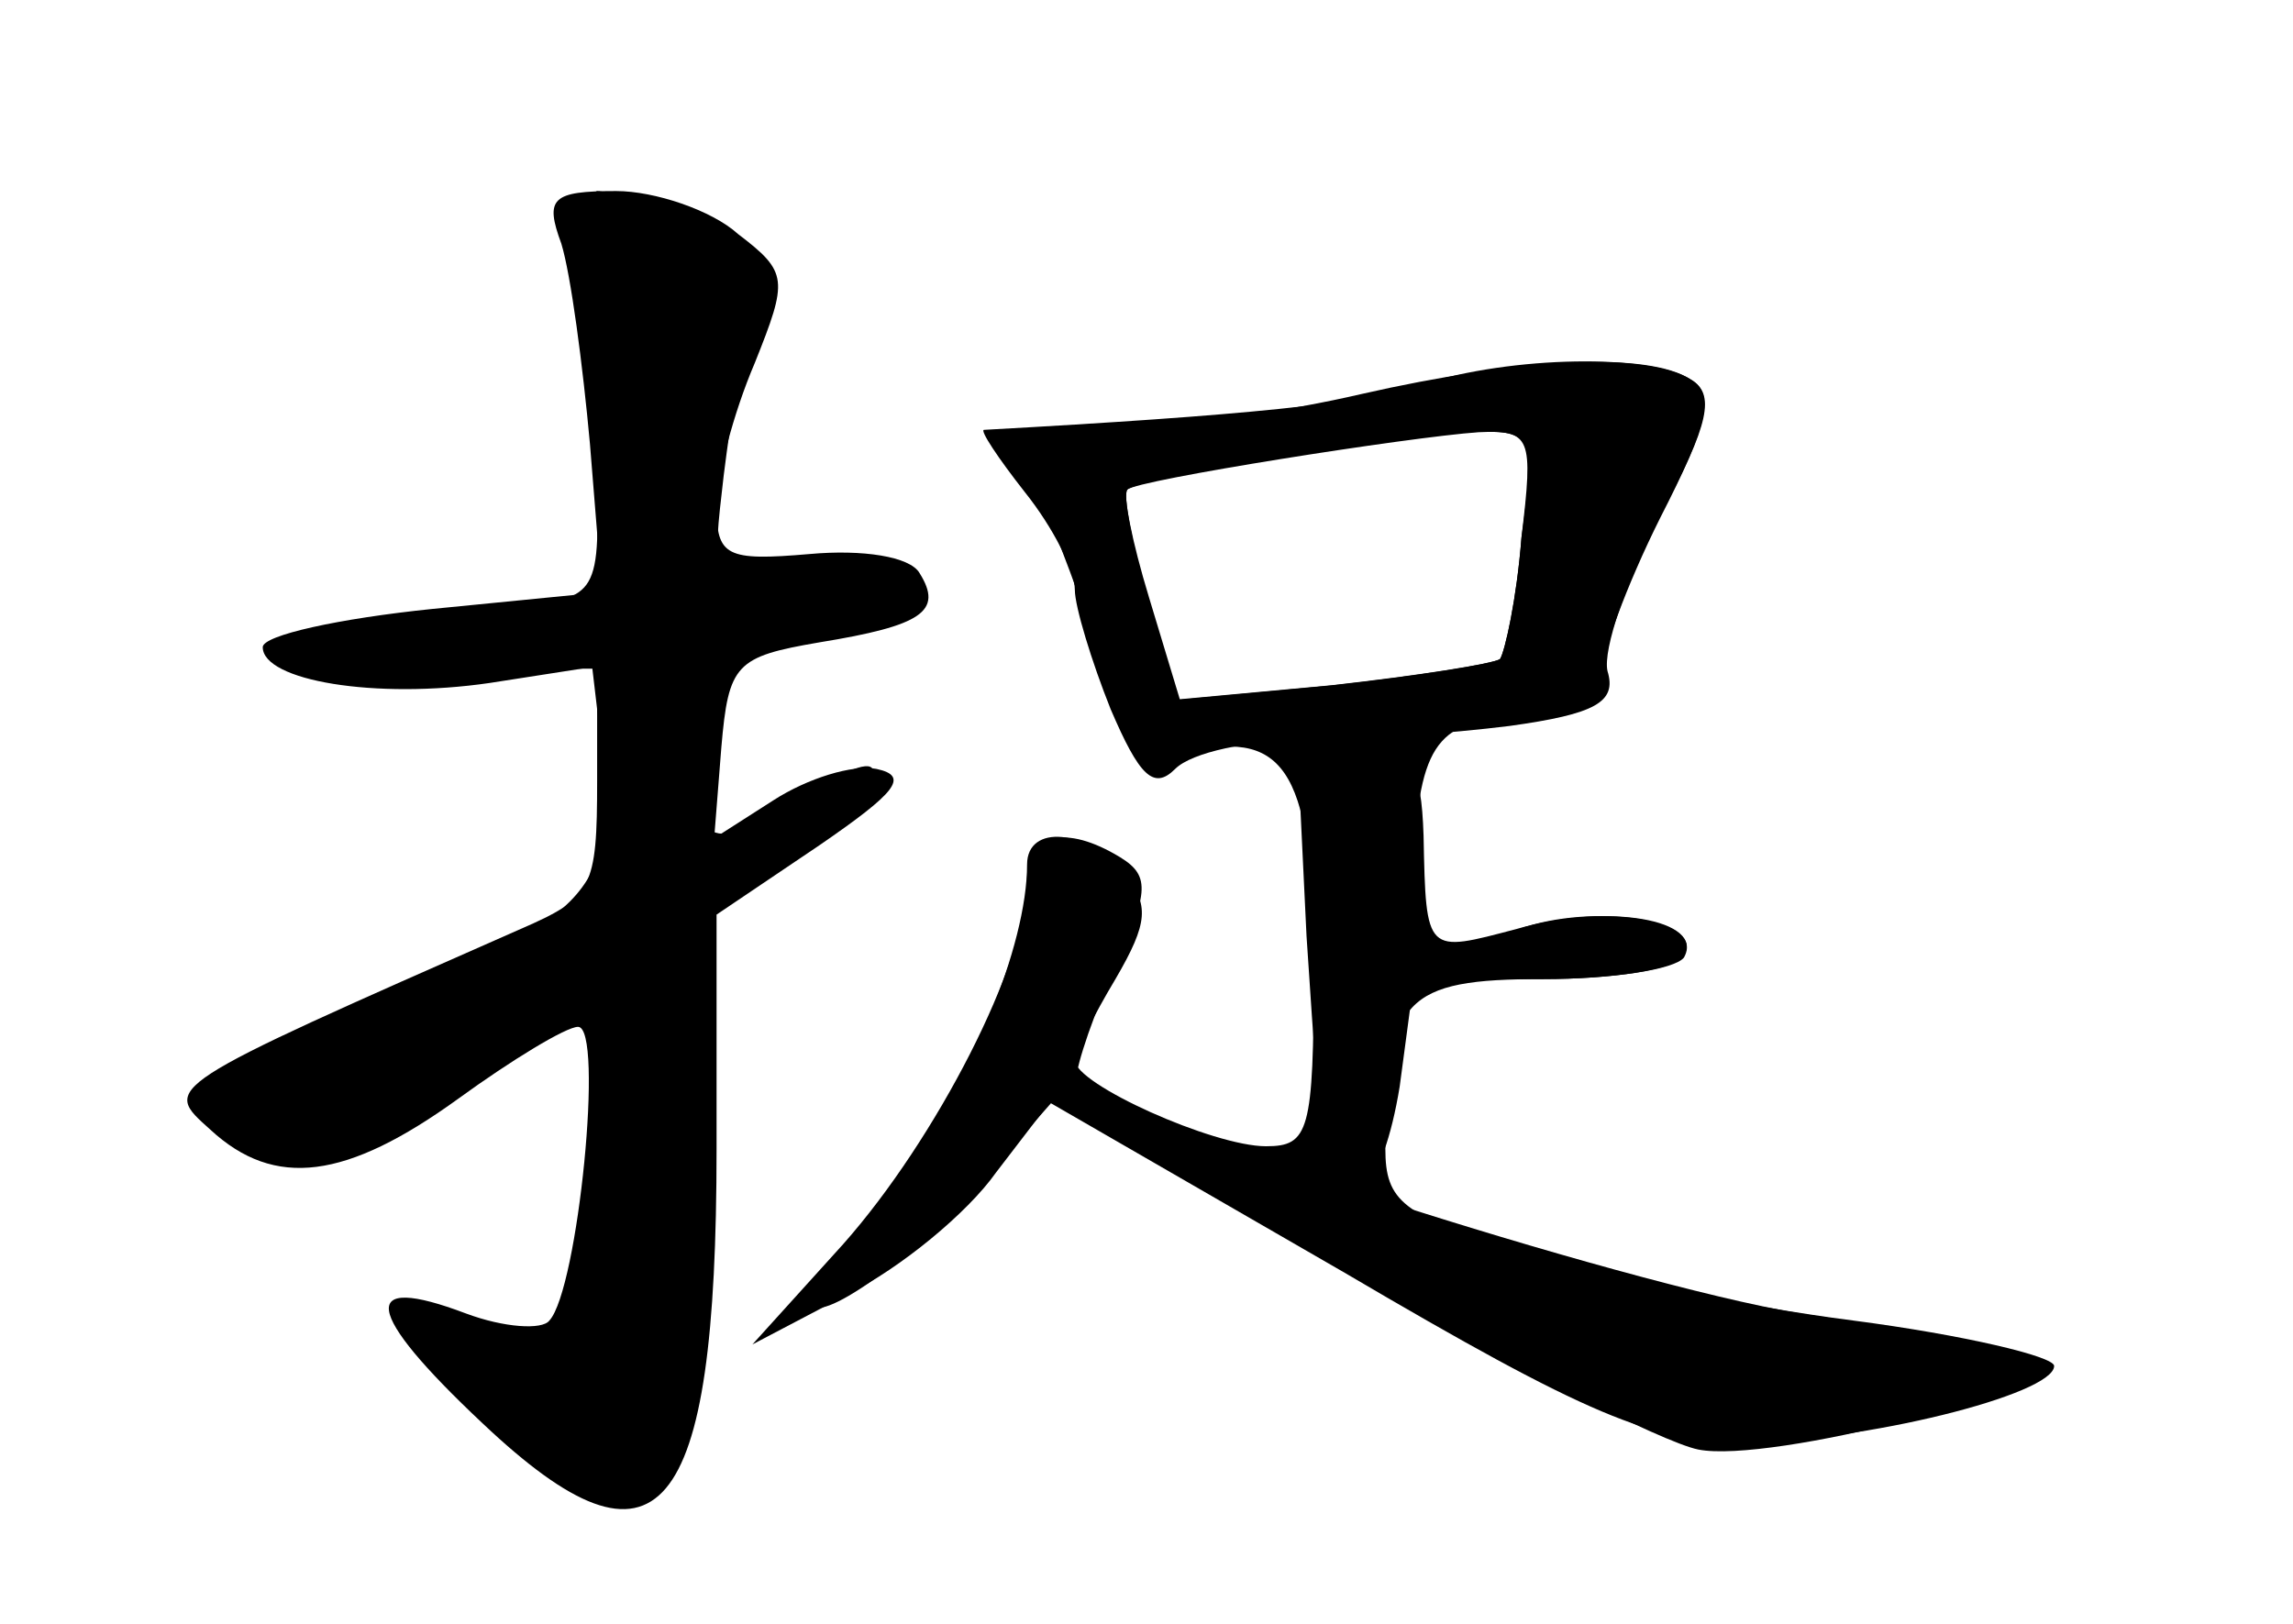 <?xml version="1.0" standalone="no"?>
<!DOCTYPE svg PUBLIC "-//W3C//DTD SVG 20010904//EN"
 "http://www.w3.org/TR/2001/REC-SVG-20010904/DTD/svg10.dtd">
<svg version="1.0" xmlns="http://www.w3.org/2000/svg"
 width="96pt" height="68pt" viewBox="0 0 96 68"
 preserveAspectRatio="xMidYMid meet">
<g transform="translate(0,68) scale(0.1,-0.1)" fill="#000000" stroke="none">
<g id="part-0" class="char-part">
  <path d="M235 578 c4 -13 9 -51 12 -84 l5 -62 -71 -7 c-39 -4 -71 -11 -71 -16
0 -14 47 -22 95 -15 l45 7 0 -48 c0 -45 -2 -49 -32 -62 -152 -67 -150 -66
-130 -84 27 -25 57 -21 104 13 22 16 45 30 50 30 11 0 0 -110 -12 -123 -3 -4
-19 -3 -35 3 -45 17 -43 1 7 -46 74 -70 98 -41 98 115 l0 98 43 29 c32 22 38
29 24 32 -10 2 -29 -4 -43 -13 l-25 -16 3 38 c3 35 6 38 41 44 43 7 52 13 42
29 -4 7 -24 10 -46 8 -35 -3 -39 -1 -39 20 0 12 7 39 16 60 14 35 14 38 -7 54
-11 10 -35 18 -51 18 -27 0 -30 -3 -23 -22z"/>
  <path d="M570 515 c-30 -7 -76 -14 -102 -14 l-47 -1 14 -27 c7 -16 19 -47 26
-71 11 -39 15 -43 37 -37 41 10 52 -10 52 -91 0 -68 -2 -74 -20 -74 -22 0 -80
26 -80 36 0 3 8 19 17 34 14 24 14 31 4 44 -16 19 -41 21 -41 4 0 -34 -24 -92
-55 -133 -19 -25 -35 -48 -35 -50 0 -12 44 19 71 50 l29 33 123 -71 c102 -60
129 -71 167 -71 49 0 130 20 130 32 0 4 -38 13 -84 19 -47 6 -110 19 -140 29
-49 15 -56 21 -56 43 0 63 8 71 66 71 29 0 56 4 59 10 9 15 -38 22 -69 11 -43
-17 -47 -14 -44 32 3 48 11 57 51 57 18 0 27 5 27 16 0 9 11 39 25 67 20 39
23 52 13 58 -18 12 -72 9 -138 -6z m67 -60 c-2 -26 -7 -48 -9 -51 -3 -2 -35
-7 -71 -11 l-65 -6 -12 43 c-6 23 -10 43 -8 45 5 5 111 23 142 24 28 1 29 0
23 -44z"/>
</g>
<g id="part-1" class="char-part">
  <path d="M247 517 c6 -82 5 -84 -18 -90 -13 -4 -43 -7 -66 -7 -24 0 -43 -4
-43 -10 0 -6 28 -10 64 -10 l64 0 4 -34 c6 -57 -4 -69 -91 -106 -45 -18 -80
-38 -78 -44 2 -5 15 -14 29 -18 22 -8 35 -3 76 26 27 20 52 36 56 36 9 0 7
-113 -3 -129 -6 -10 -19 -12 -42 -7 l-33 6 39 -40 c68 -69 85 -49 85 102 l1
103 40 28 c43 30 47 51 5 23 -38 -25 -48 -20 -44 22 3 35 5 38 46 46 23 5 42
12 42 16 0 13 -30 20 -57 14 -25 -7 -25 -6 -20 37 3 24 8 56 12 70 6 23 3 28
-26 38 -17 6 -35 11 -39 11 -4 0 -5 -38 -3 -83z"/>
</g>
<g id="part-2" class="char-part">
  <path d="M595 519 c-24 -8 -74 -13 -183 -19 -2 0 6 -12 17 -26 12 -15 21 -33
21 -41 0 -7 7 -30 15 -50 12 -28 18 -34 27 -25 7 7 31 12 54 12 22 0 62 3 86
6 36 5 45 10 41 23 -2 9 8 38 22 65 21 39 23 51 13 57 -17 11 -75 10 -113 -2z
m42 -64 c-2 -26 -7 -48 -9 -51 -3 -2 -34 -7 -70 -11 l-64 -6 -13 43 c-7 23
-11 43 -9 45 4 4 118 22 147 24 22 1 23 -2 18 -44z"/>
</g>
<g id="part-3" class="char-part">
  <path d="M547 288 c3 -46 6 -89 8 -95 9 -27 24 -11 31 32 l6 45 54 0 c29 0 55
4 59 9 9 16 -32 23 -70 12 -38 -10 -38 -11 -39 39 -1 30 -5 35 -27 38 l-26 3
4 -83z"/>
</g>
<g id="part-4" class="char-part">
  <path d="M430 311 c0 -34 -38 -108 -77 -152 l-38 -42 40 21 c22 11 50 34 62
51 l23 30 122 -70 c67 -39 134 -73 149 -76 30 -6 154 26 142 37 -4 4 -46 12
-93 19 -66 9 -281 77 -309 98 -2 1 4 21 14 44 16 35 17 42 4 50 -23 14 -39 10
-39 -10z"/>
</g>
</g>
</svg>
